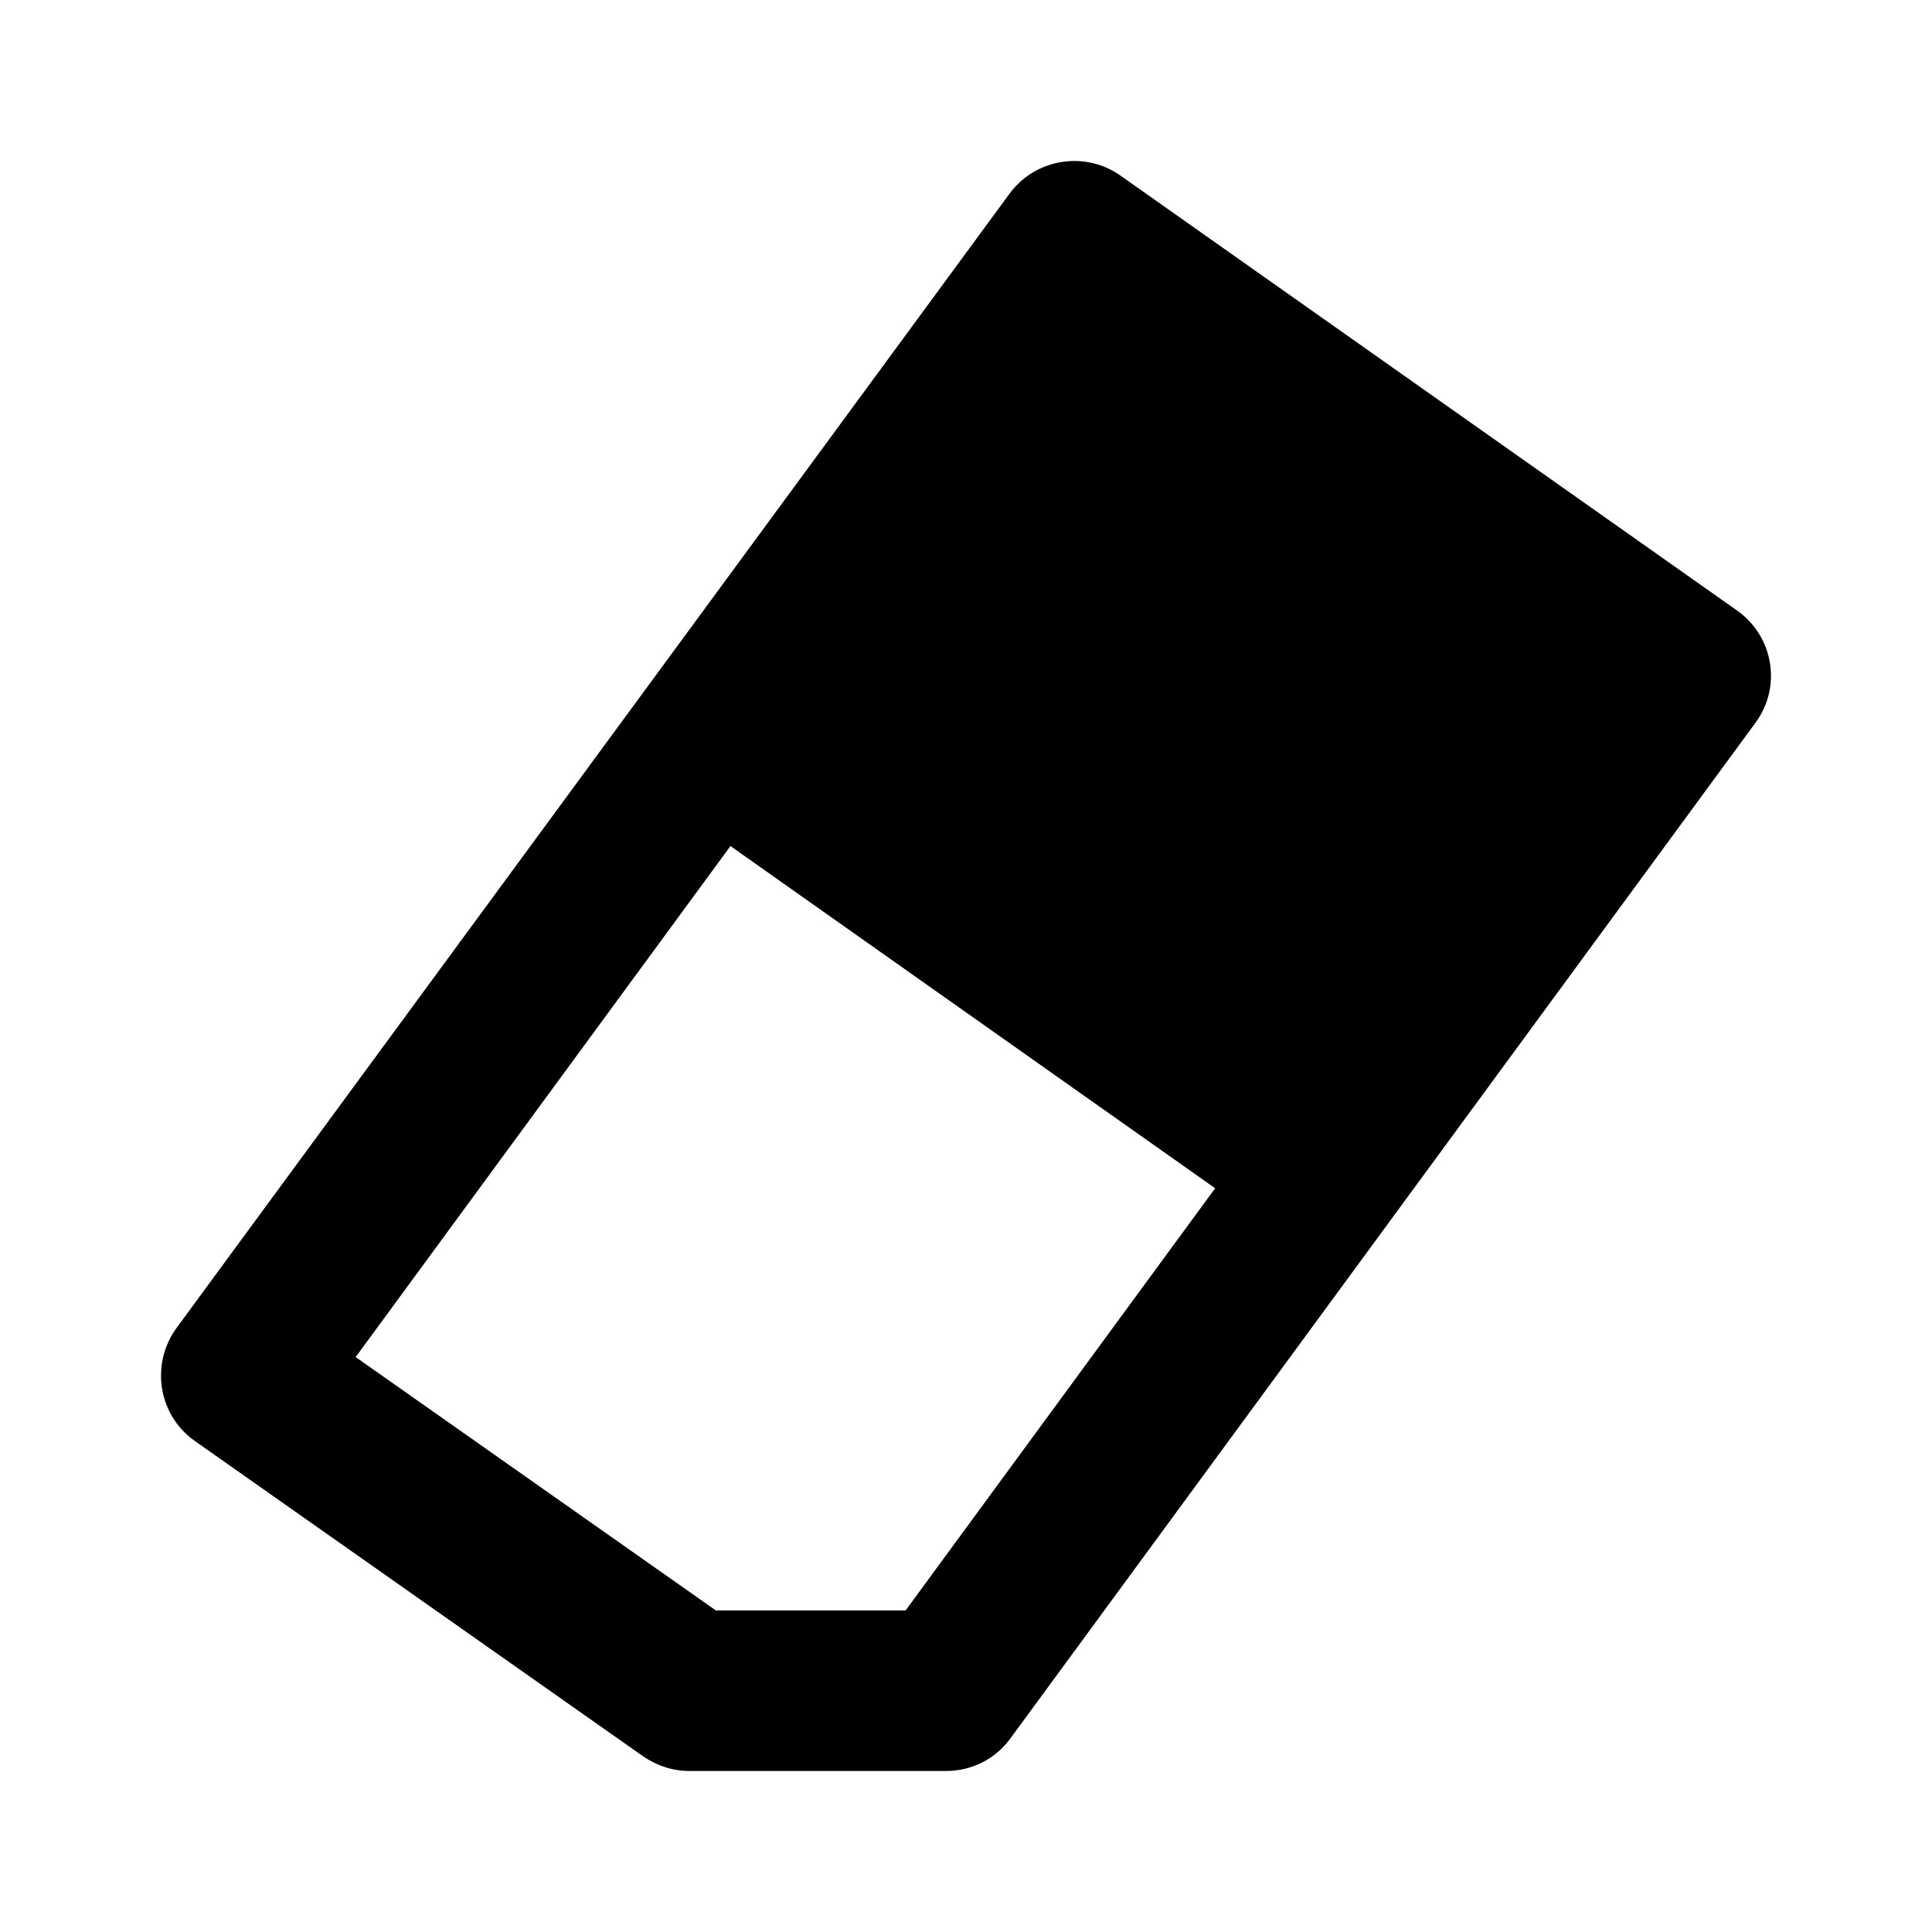 <?xml version="1.0" encoding="UTF-8"?>
<svg width="24px" height="24px" viewBox="0 0 24 24" version="1.1" xmlns="http://www.w3.org/2000/svg" xmlns:xlink="http://www.w3.org/1999/xlink">
    <!-- Generator: Sketch 49 (51002) - http://www.bohemiancoding.com/sketch -->
    <title>Group 10</title>
    <desc>Created with Sketch.</desc>
    <defs></defs>
    <g id="Page-1" stroke="none" stroke-width="1" fill="none" fill-rule="evenodd">
        <g id="Group-10" fill-rule="nonzero">
            <rect id="Rectangle-path" fill="#FFFFFF" x="0" y="0" width="24" height="24"></rect>
            <g id="noun_508213_cc" transform="translate(2, 2)" fill="#000000">
                <path d="M19.574,5.581 L11.921,0.183 C11.479,-0.132 10.86,-0.03 10.54,0.407 L0.194,14.495 C-0.136,14.948 -0.035,15.583 0.424,15.903 L5.991,19.819 C6.162,19.936 6.359,20 6.567,20 L9.751,20 C10.071,20 10.369,19.851 10.556,19.589 L19.803,6.984 C20.139,6.536 20.033,5.901 19.574,5.581 Z M13.095,12.761 L9.25,18.005 L6.892,18.005 L2.418,14.858 L7.074,8.51 L13.095,12.761 Z" id="Shape"></path>
            </g>
        </g>
    </g>
</svg>